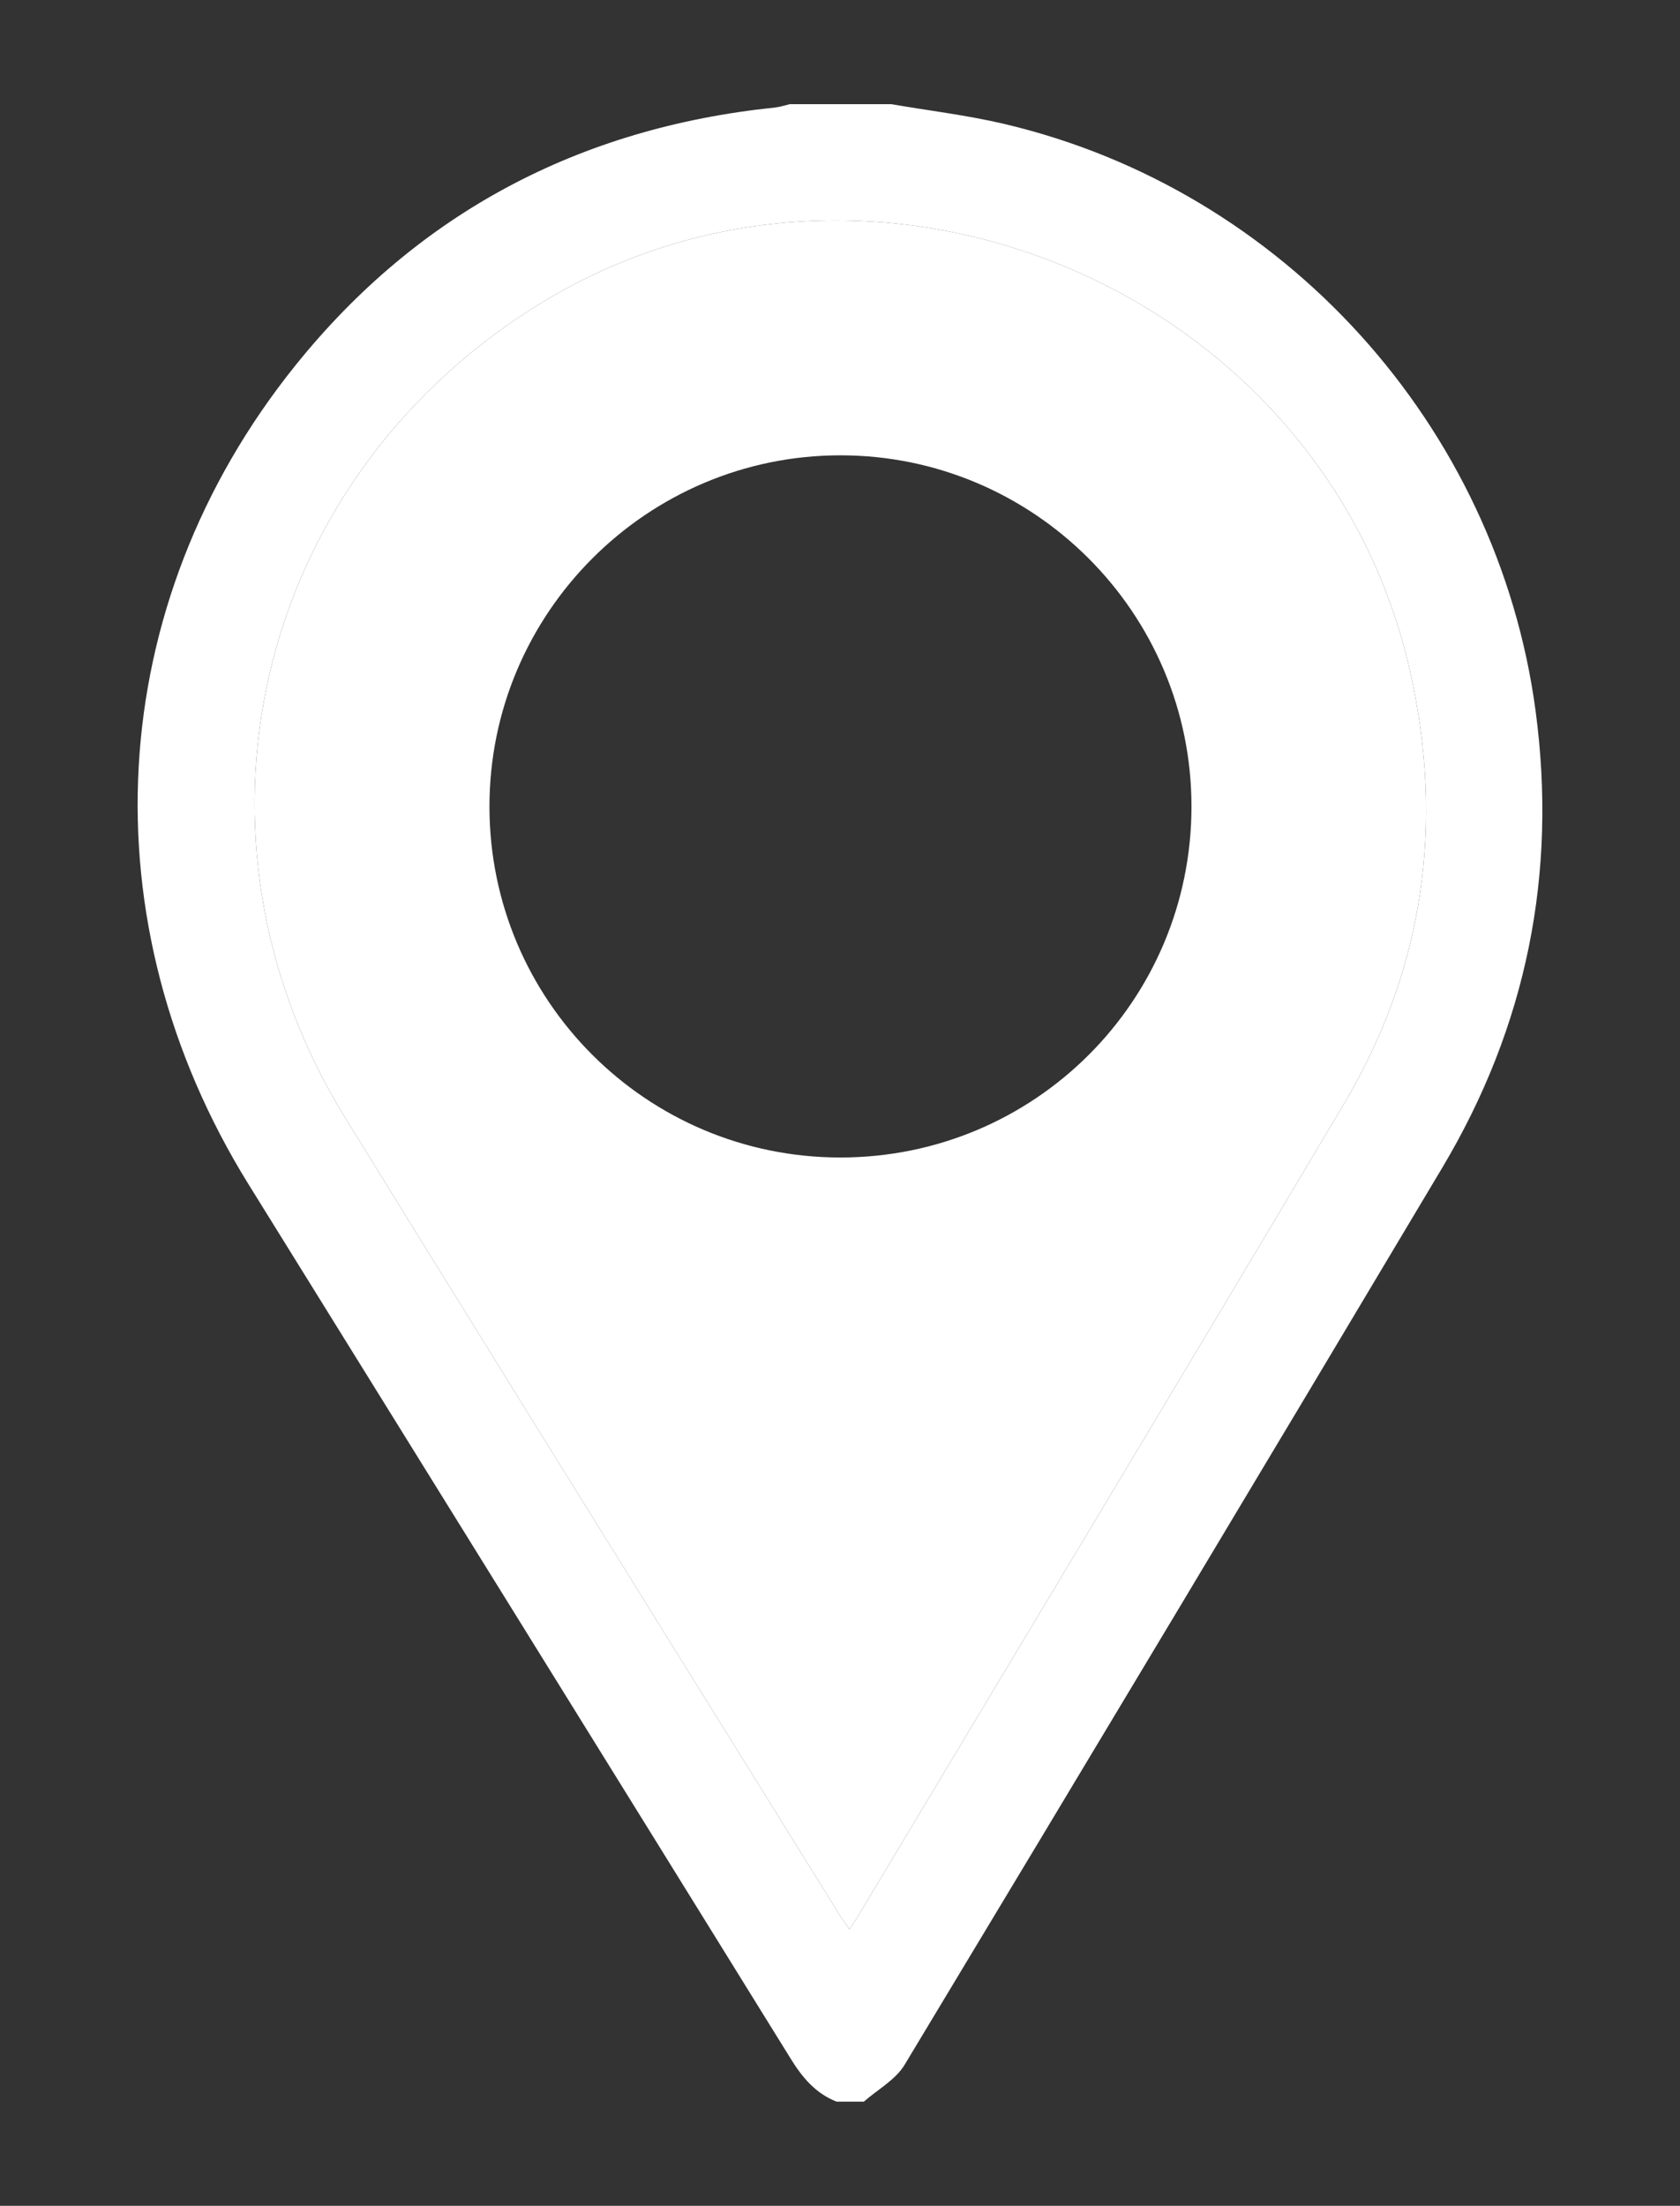 <?xml version="1.0" encoding="utf-8"?>
<!-- Generator: Adobe Illustrator 17.0.0, SVG Export Plug-In . SVG Version: 6.00 Build 0)  -->
<!DOCTYPE svg PUBLIC "-//W3C//DTD SVG 1.1//EN" "http://www.w3.org/Graphics/SVG/1.1/DTD/svg11.dtd">
<svg version="1.1" id="Capa_1" xmlns="http://www.w3.org/2000/svg" xmlns:xlink="http://www.w3.org/1999/xlink" x="0px" y="0px"
	 width="323px" height="424px" viewBox="0 0 323 424" enable-background="new 0 0 323 424" xml:space="preserve">
<rect x="0" y="0" width="323" height="424" fill="#333333" stroke="none"/>
<path fill="#FFFFFF" d="M171.339,20.024c7.229,1.241,14.545,2.11,21.672,3.783c53.81,12.63,94.88,58.064,102.219,112.794
	c4.204,31.352-1.738,60.685-17.905,87.802C242.994,281.99,208.51,339.486,173.909,396.91c-1.736,2.88-5.174,4.734-7.82,7.066
	c-1.75,0-3.5,0-5.249,0c-4.02-1.582-6.564-4.611-8.801-8.225c-34.707-56.06-69.499-112.068-104.252-168.1
	c-31.258-50.399-28.072-111.329,9.045-157.455C80.41,40.895,111.47,24.546,148.98,20.67c0.966-0.1,1.908-0.425,2.861-0.645
	C158.34,20.024,164.839,20.024,171.339,20.024z M163.321,370.855c0.577-0.871,1.002-1.461,1.375-2.083
	c31.232-52.146,62.587-104.22,93.634-156.476c15.425-25.961,19.41-53.906,12.744-83.372
	c-16.752-74.05-104.838-110.34-168.847-69.553C48.782,93.425,33.115,160.942,66.378,214.874
	c31.517,51.103,63.286,102.05,94.951,153.062C161.906,368.867,162.563,369.749,163.321,370.855z"/>
<path fill="#FFFFFF" d="M163.321,370.855c-0.758-1.106-1.414-1.987-1.992-2.918c-31.665-51.012-63.434-101.959-94.951-153.062
	C33.115,160.942,48.782,93.425,102.226,59.37c64.009-40.787,152.095-4.497,168.847,69.553c6.666,29.466,2.681,57.411-12.744,83.372
	c-31.047,52.256-62.402,104.33-93.634,156.476C164.323,369.393,163.897,369.984,163.321,370.855z M161.594,222.492
	c37.345-0.015,67.469-30.129,67.481-67.457c0.012-37.208-30.279-67.512-67.485-67.513c-37.191-0.001-67.493,30.313-67.485,67.513
	C94.112,192.315,124.318,222.507,161.594,222.492z"/>
</svg>
